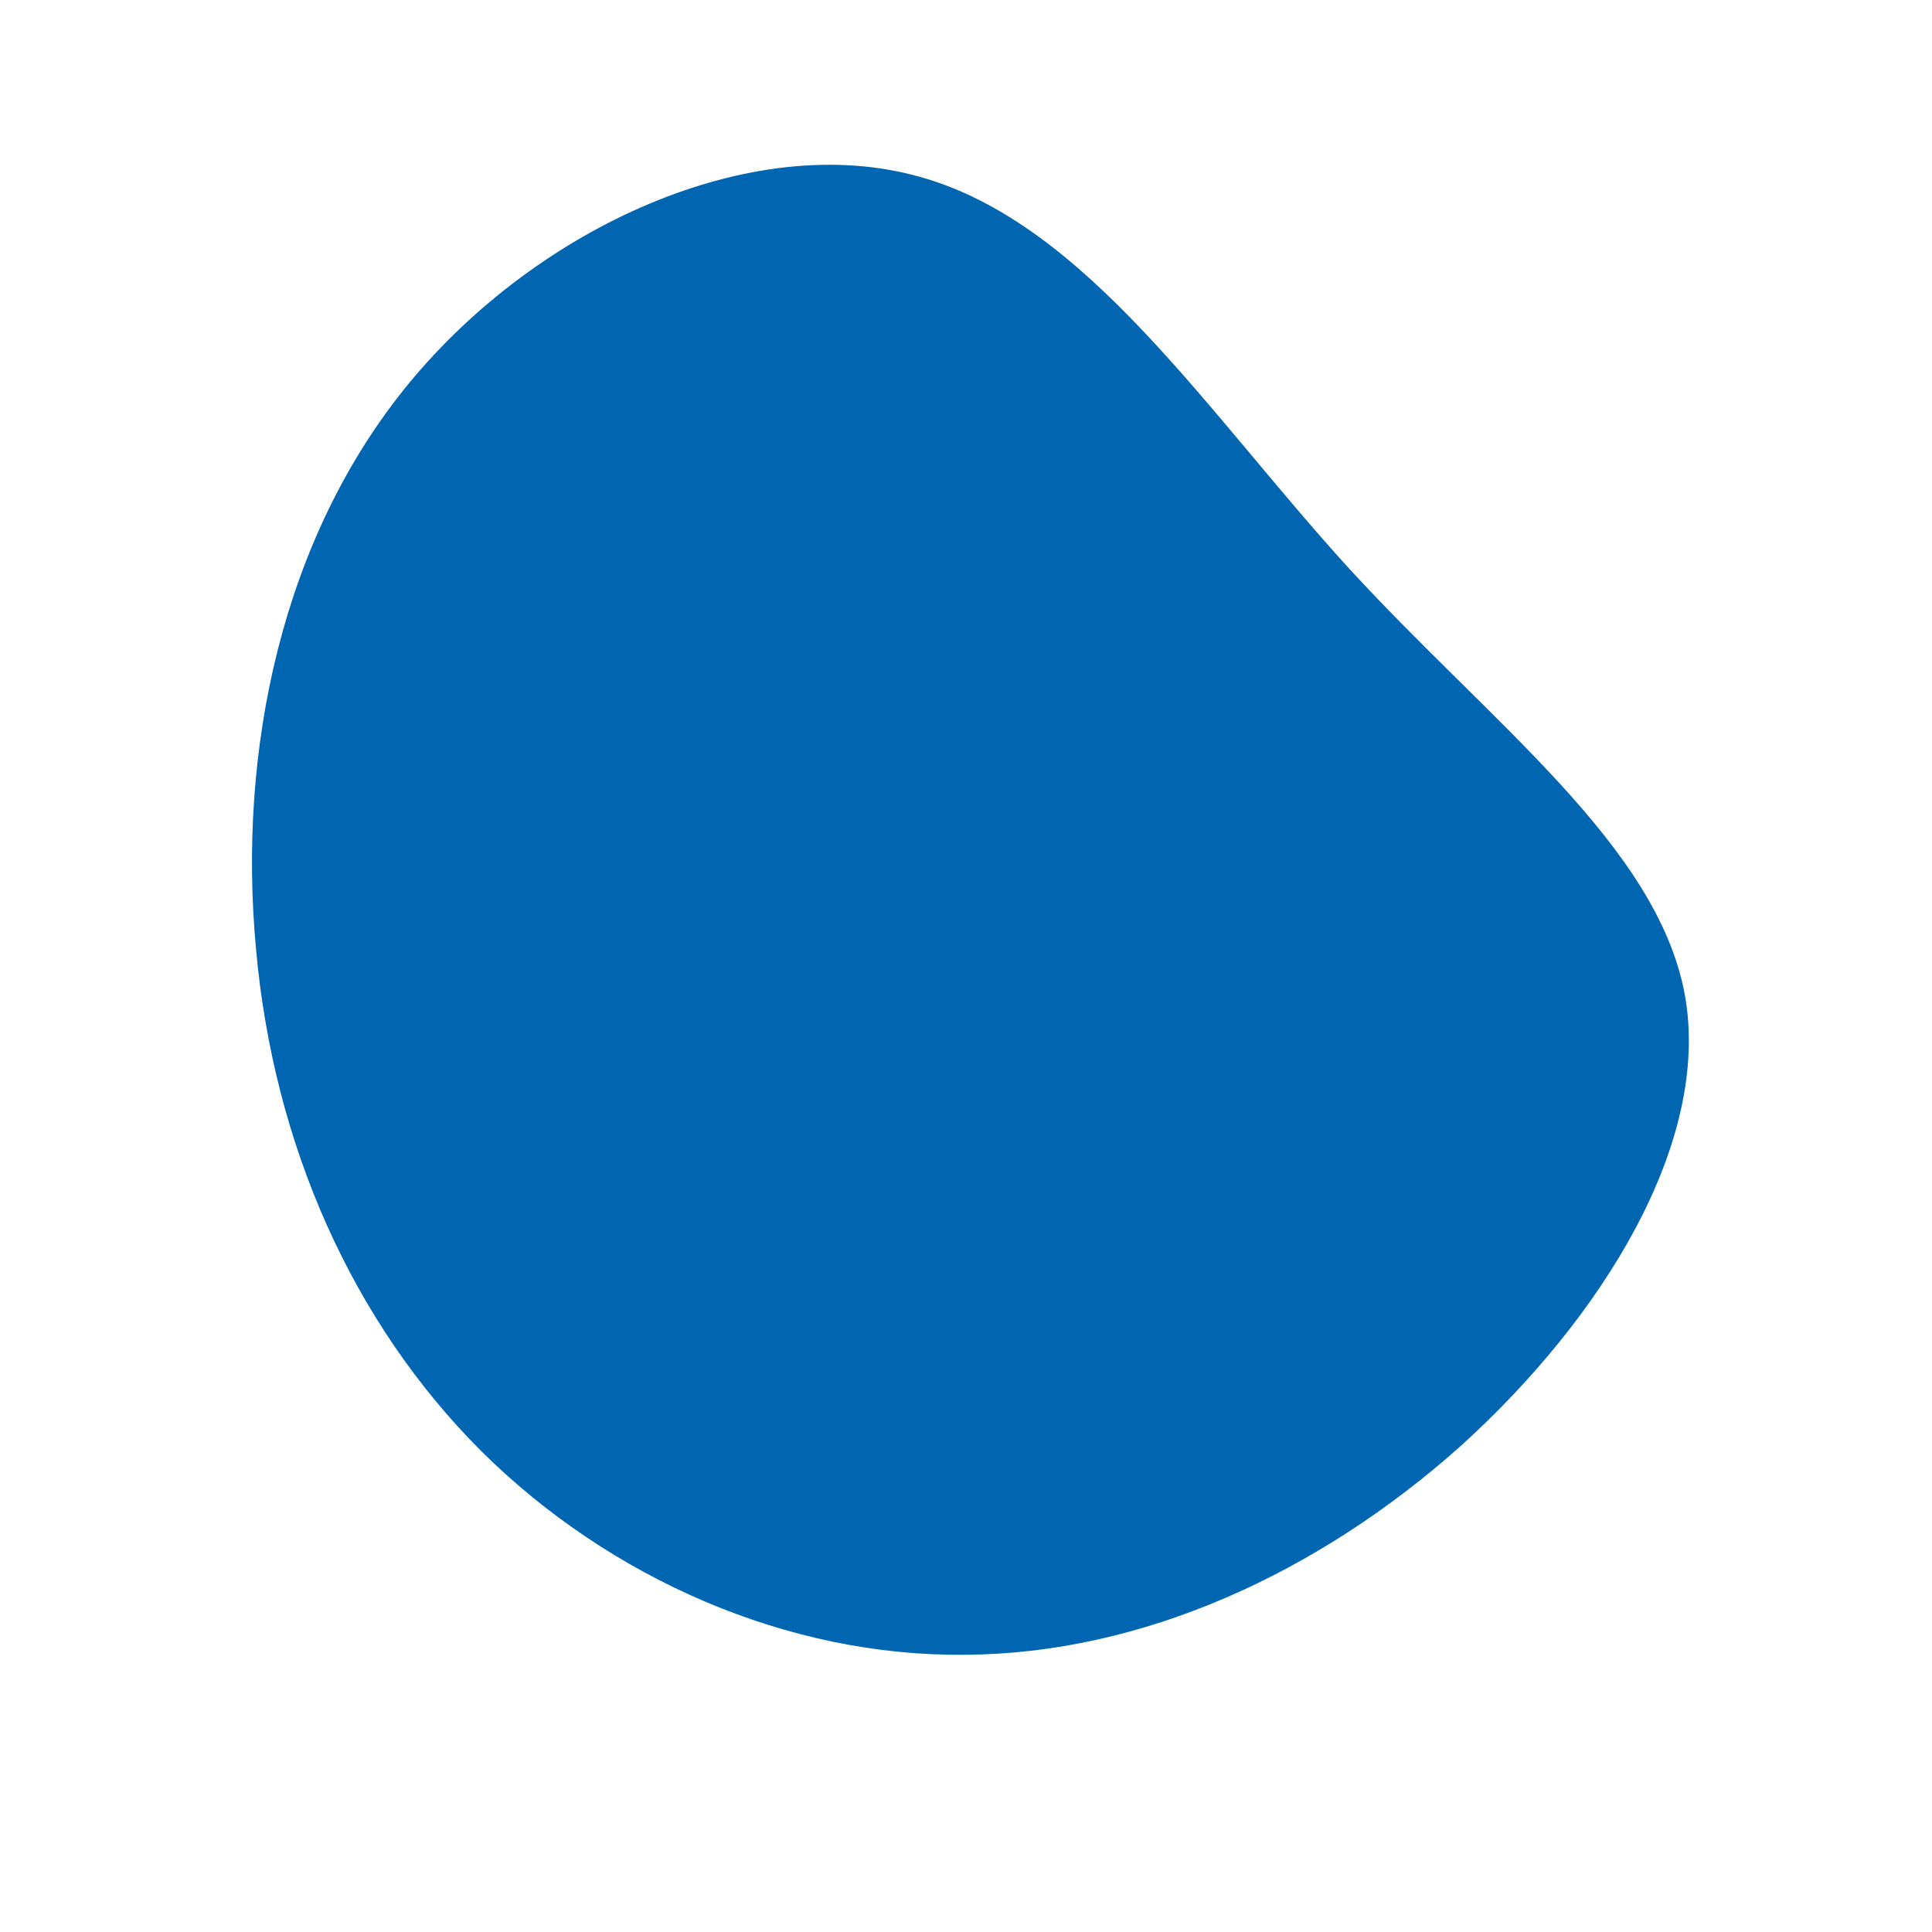 <?xml version="1.0" standalone="no"?>
<svg viewBox="0 0 200 200" xmlns="http://www.w3.org/2000/svg">
  <path fill="#0066B2" d="M39.7,-41.1C54.5,-25,71.5,-12.5,74.4,2.9C77.2,18.2,65.9,36.4,51.2,49.7C36.4,62.9,18.2,71.2,-0.1,71.3C-18.5,71.5,-36.9,63.4,-50.2,50.2C-63.5,36.9,-71.7,18.5,-73.5,-1.8C-75.4,-22.2,-70.9,-44.3,-57.6,-60.4C-44.3,-76.5,-22.2,-86.6,-4.8,-81.7C12.5,-76.9,25,-57.2,39.7,-41.1Z" transform="translate(100 100)" />
</svg>
